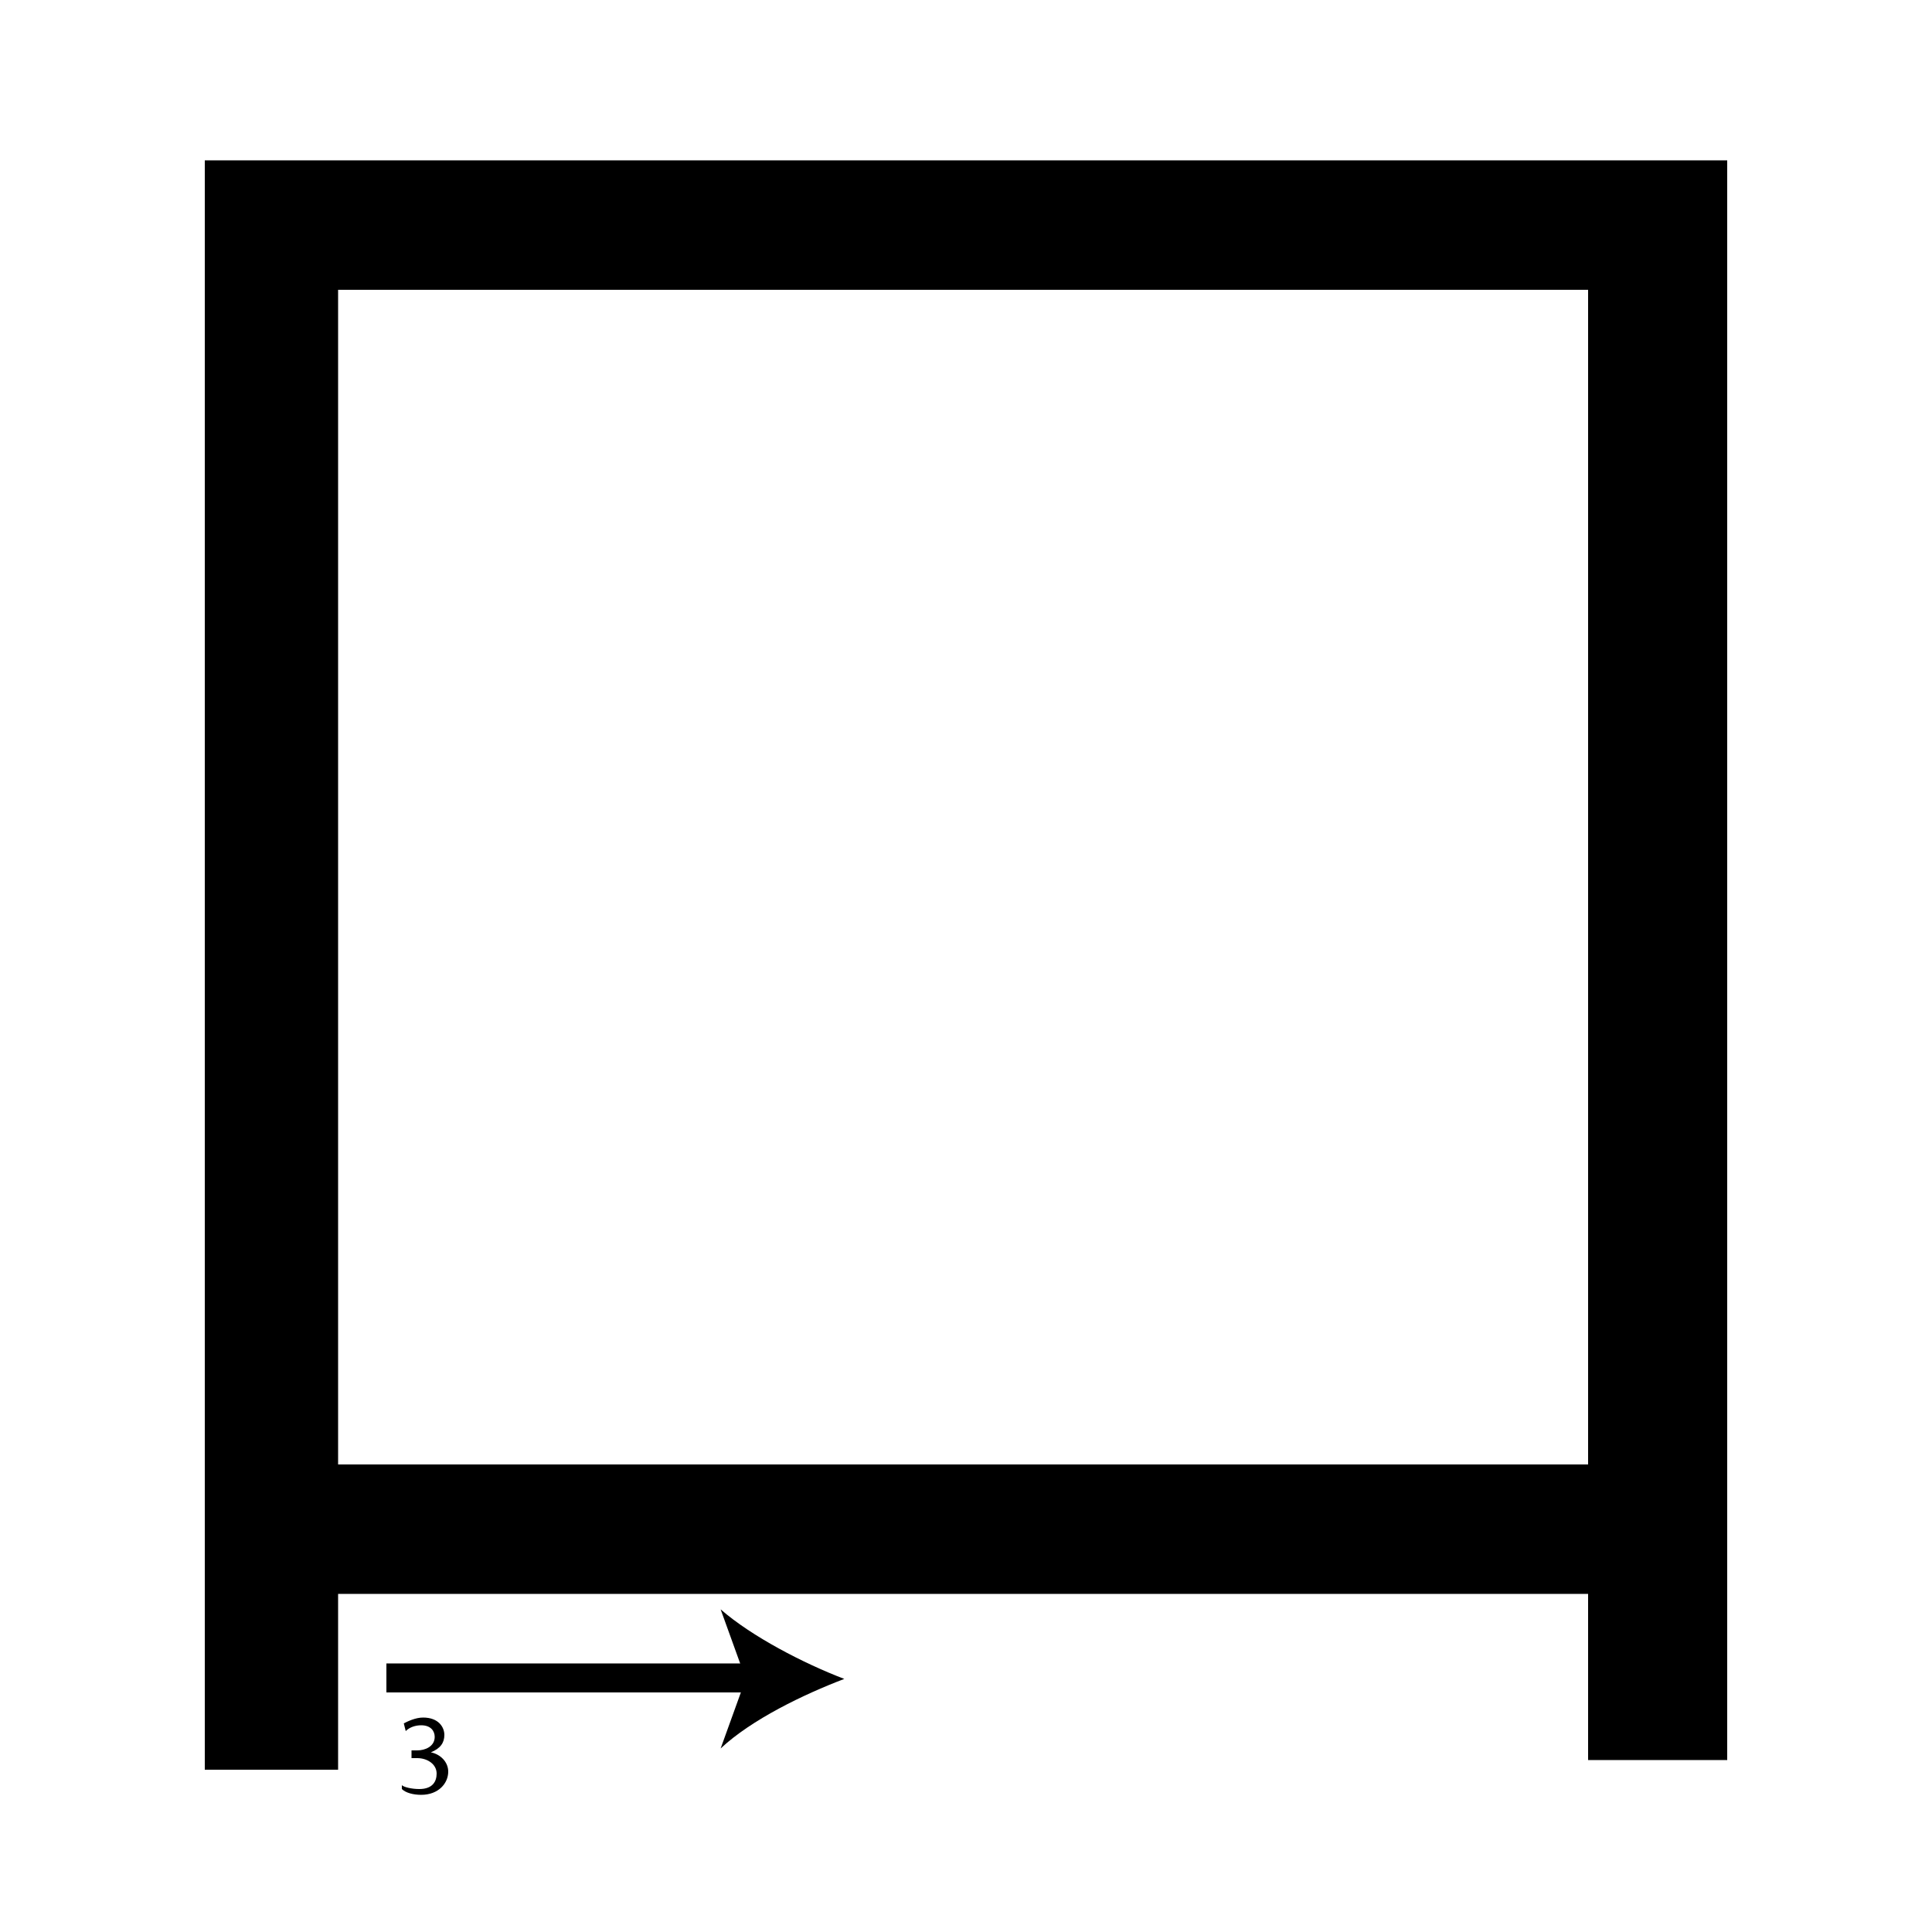 <?xml version="1.0" encoding="utf-8"?>
<!-- Generator: Adobe Illustrator 26.2.1, SVG Export Plug-In . SVG Version: 6.00 Build 0)  -->
<svg version="1.1" xmlns="http://www.w3.org/2000/svg" xmlns:xlink="http://www.w3.org/1999/xlink" x="0px" y="0px"
	 viewBox="0 0 100 100" style="enable-background:new 0 0 100 100;" xml:space="preserve">
<style type="text/css">
	.st0{display:none;}
	.st1{display:inline;}
	.st2{fill:none;stroke:#000000;stroke-width:1.5;stroke-miterlimit:10;}
</style>
<g id="Stroke2">
	<g>
		<path d="M10.6,8.3h78.8v82.8h-7.2v-8.6H17.5v9.1h-6.9V8.3z M17.5,75.8h64.7V15H17.5V75.8z"/>
	</g>
	<g>
		<path d="M20,86.9c1.9,0,23.7,0,23.7,0"/>
		<g>
			<rect x="20" y="86.1" width="19.2" height="1.5"/>
			<g>
				<path d="M43.7,86.9c-2.1,0.8-4.8,2.1-6.4,3.6l1.3-3.6l-1.3-3.6C38.9,84.7,41.6,86.1,43.7,86.9z"/>
			</g>
		</g>
	</g>
	<g>
		<path d="M20.8,92.4c0.1,0.1,0.5,0.2,0.9,0.2c0.7,0,0.9-0.4,0.9-0.8c0-0.5-0.5-0.8-1-0.8h-0.3v-0.4h0.3c0.4,0,0.9-0.2,0.9-0.7
			c0-0.3-0.2-0.6-0.7-0.6c-0.3,0-0.6,0.1-0.8,0.3l-0.1-0.4c0.2-0.1,0.6-0.3,1-0.3c0.8,0,1.1,0.5,1.1,0.9c0,0.4-0.2,0.7-0.7,0.9v0
			c0.5,0.1,0.9,0.5,0.9,1c0,0.6-0.5,1.2-1.4,1.2c-0.4,0-0.8-0.1-1-0.3L20.8,92.4z"/>
	</g>
</g>
<g id="Stroke1" class="st0">
	<g class="st1">
		<path d="M82.2,15H17.5v60.7v6.8v9.1h-6.9V8.3h78.8v82.8h-7.2"/>
	</g>
	<g class="st1">
		<path d="M20.7,19.9c1.3,0,21.9,0,21.9,0"/>
		<g>
			<rect x="20.7" y="19.1" width="17.4" height="1.5"/>
			<g>
				<path d="M42.6,19.9c-2.1,0.8-4.8,2.1-6.4,3.6l1.3-3.6l-1.3-3.6C37.9,17.8,40.5,19.1,42.6,19.9z"/>
			</g>
		</g>
	</g>
	<g class="st1">
		<path d="M20.4,26.7v-0.3l0.4-0.4c1-0.9,1.4-1.5,1.5-2c0-0.4-0.2-0.8-0.8-0.8c-0.4,0-0.6,0.2-0.8,0.3l-0.2-0.4
			c0.3-0.2,0.7-0.4,1.1-0.4c0.8,0,1.2,0.6,1.2,1.1c0,0.7-0.5,1.3-1.3,2.1l-0.3,0.3v0h1.8v0.4H20.4z"/>
	</g>
</g>
<g id="Stroke0" class="st0">
	<g class="st1">
		<path d="M17.5,8.3V15v60.7v6.8v9.1h-6.9V8.3"/>
	</g>
	<g class="st1">
		<path d="M21.6,9.1c0,1.3,0,14.4,0,14.4"/>
		<g>
			<path class="st2" d="M21.6,9.1c0,0.8,0,6,0,9.9"/>
			<g>
				<path d="M21.6,23.6c-0.8-2.1-2.1-4.8-3.6-6.4l3.6,1.3l3.6-1.3C23.7,18.8,22.3,21.4,21.6,23.6z"/>
			</g>
		</g>
	</g>
	<g class="st1">
		<path d="M26.4,9.6L26.4,9.6l-0.7,0.4l-0.1-0.4l0.9-0.5h0.4V13h-0.5V9.6z"/>
	</g>
</g>
<g id="Kanji" class="st0">
	<g class="st1">
		<path d="M10.6,8.3h78.8v82.8h-7.2v-8.6H17.5v9.1h-6.9V8.3z M17.5,75.8h64.7V15H17.5V75.8z"/>
	</g>
</g>
</svg>
